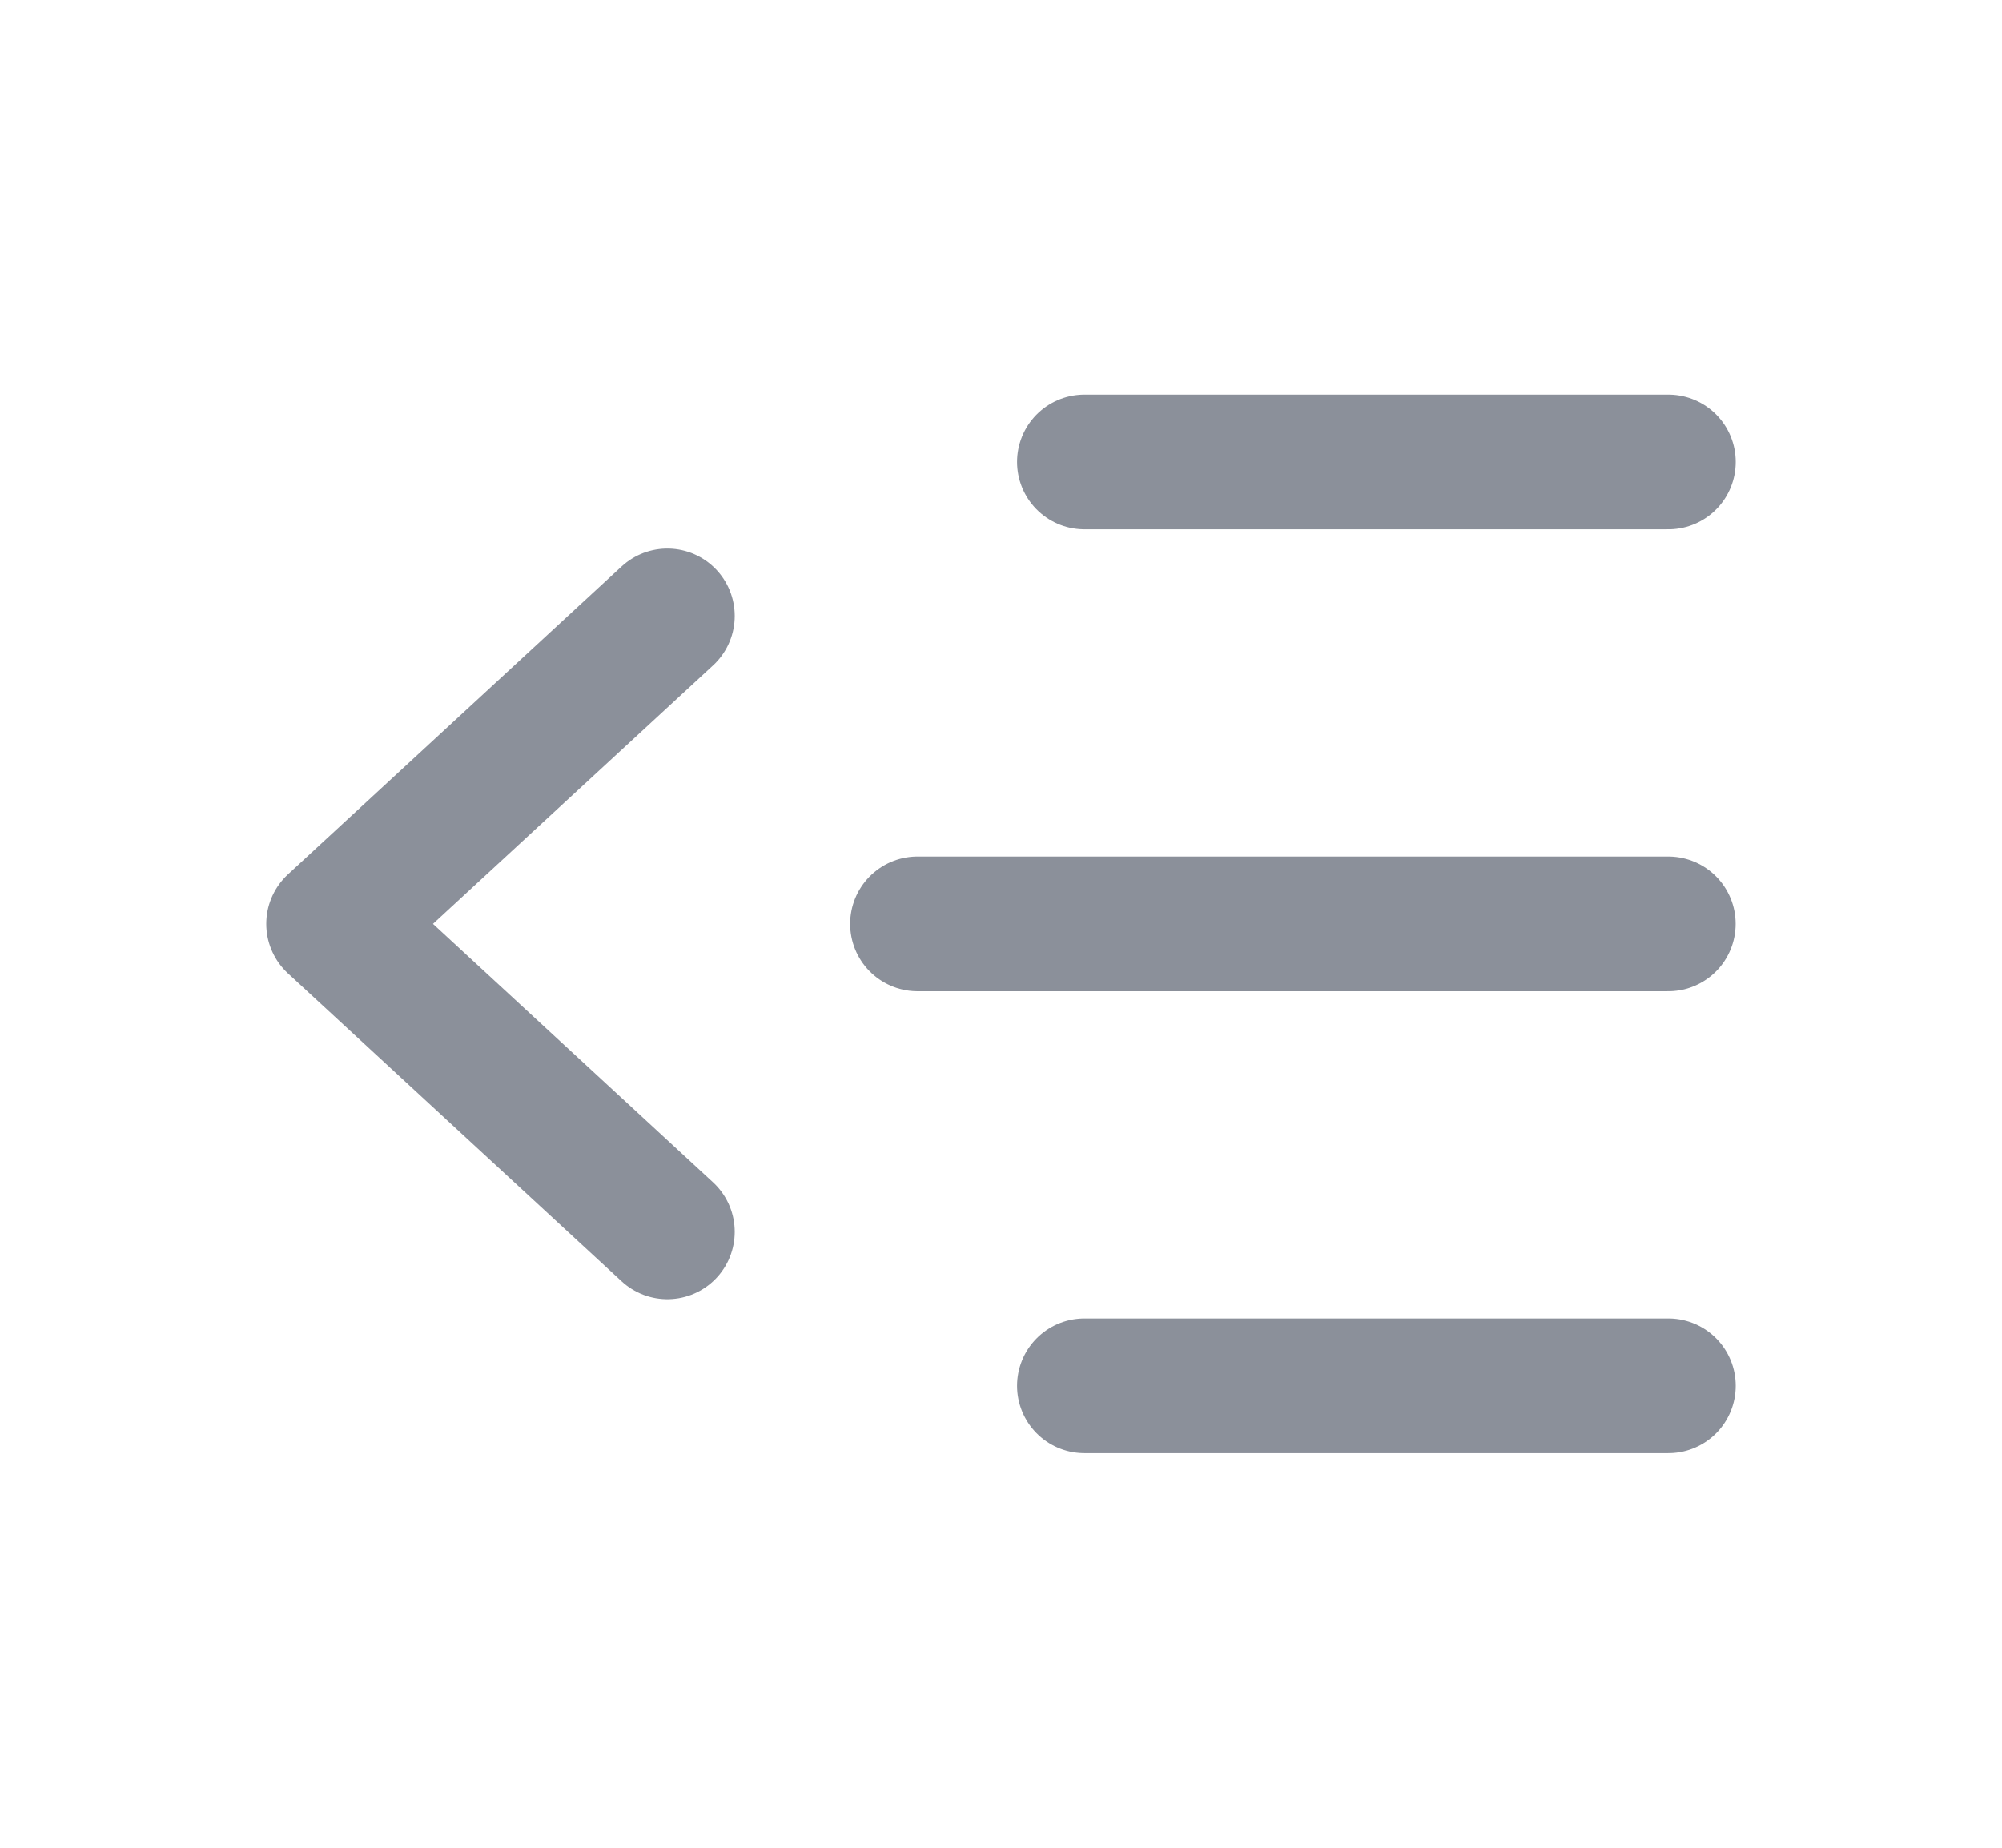 <svg width="26" height="24" viewBox="0 0 26 24" fill="none" xmlns="http://www.w3.org/2000/svg">
<path d="M21.667 6H14.084" stroke="#8B909A" stroke-width="1.75" stroke-linecap="round" stroke-linejoin="round"/>
<path d="M21.666 12H11.916" stroke="#8B909A" stroke-width="1.75" stroke-linecap="round" stroke-linejoin="round"/>
<path d="M21.667 18H14.084" stroke="#8B909A" stroke-width="1.75" stroke-linecap="round" stroke-linejoin="round"/>
<path d="M8.667 8L4.333 12L8.667 16" stroke="#8B909A" stroke-width="1.75" stroke-linecap="round" stroke-linejoin="round"/>
</svg>
